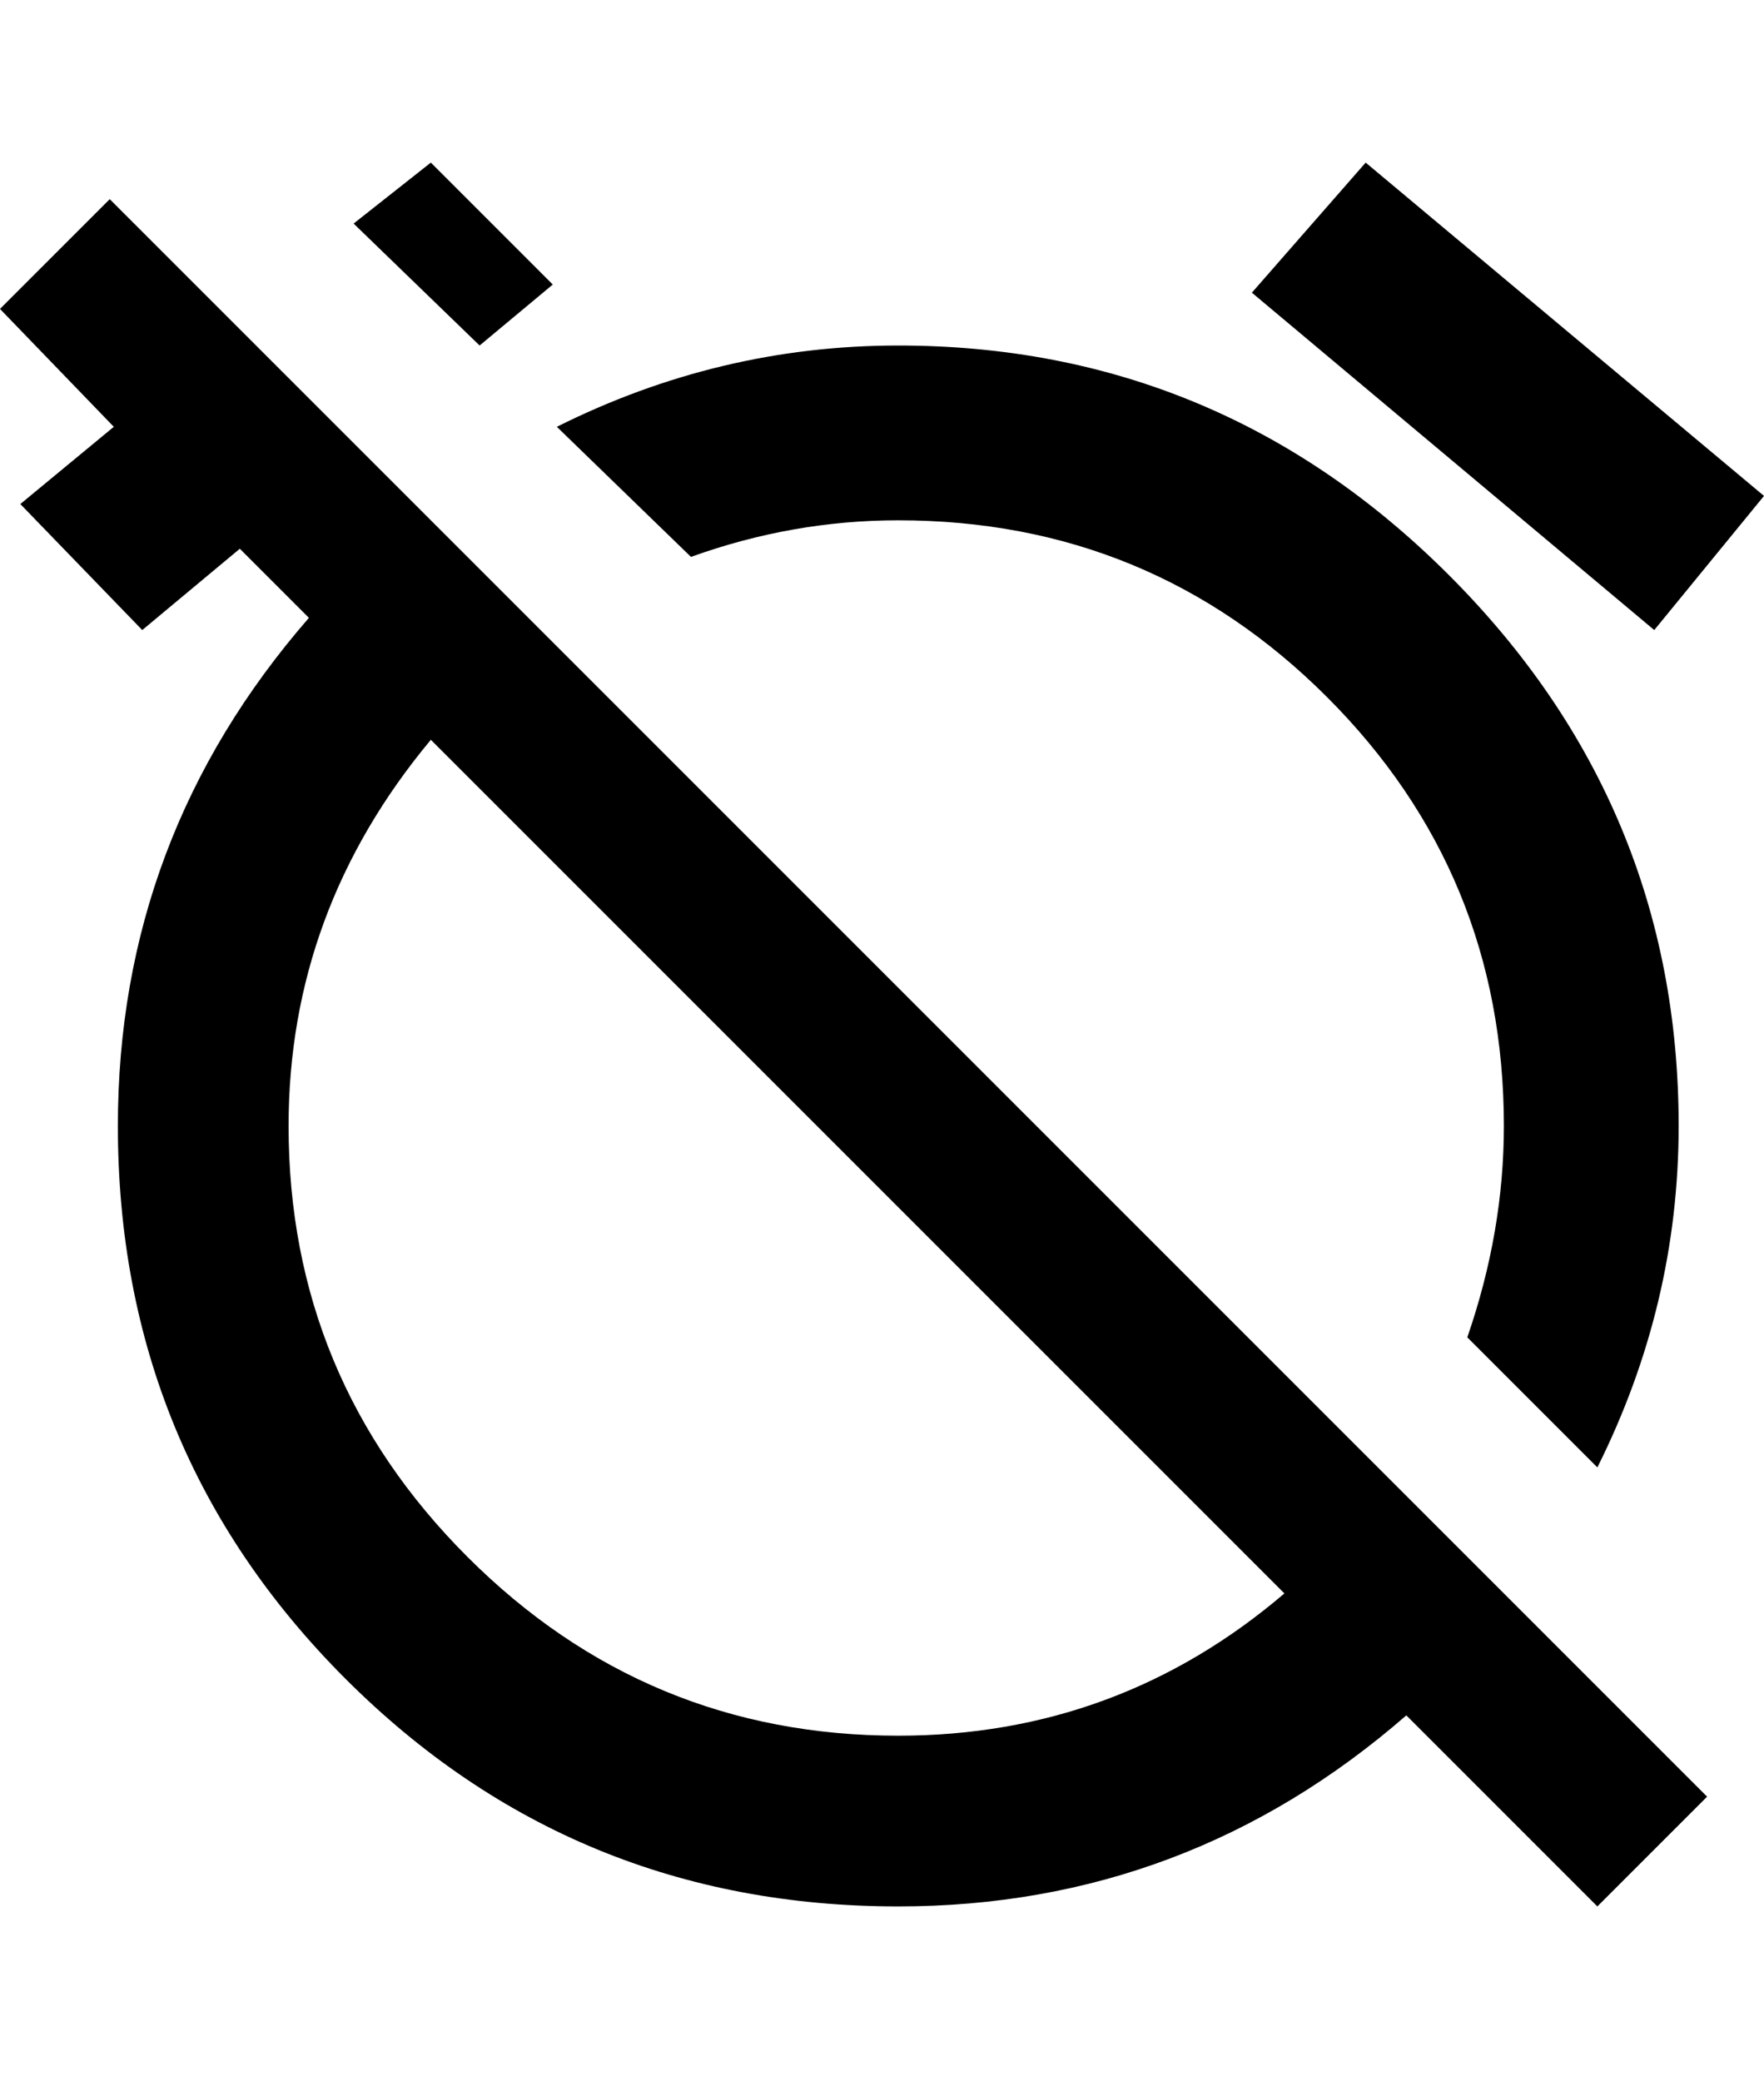 <svg xmlns="http://www.w3.org/2000/svg" viewBox="0 0 434 512"><path d="M221 128q-26 0-51 9l-33-32q40-20 84-20 79 0 135.5 56.5t56.5 135.5q0 44-20 84l-32-32q9-26 9-52 0-62-43.5-105.5t-105.5-43.5zm213-6l-27 33-99-83 28-32zm-407-73l21 21 372 372-27 27-47-47q-54 47-125 47-80 0-136-56t-56-136q0-71 47-125l-17-17-24 20-30-31 23-19-28-29zm289 343l-210-210q-35 42-35 95 0 62 44 106t106 44q54 0 95-35zm-180-322l-18 15-31-30 19-15z"/></svg>